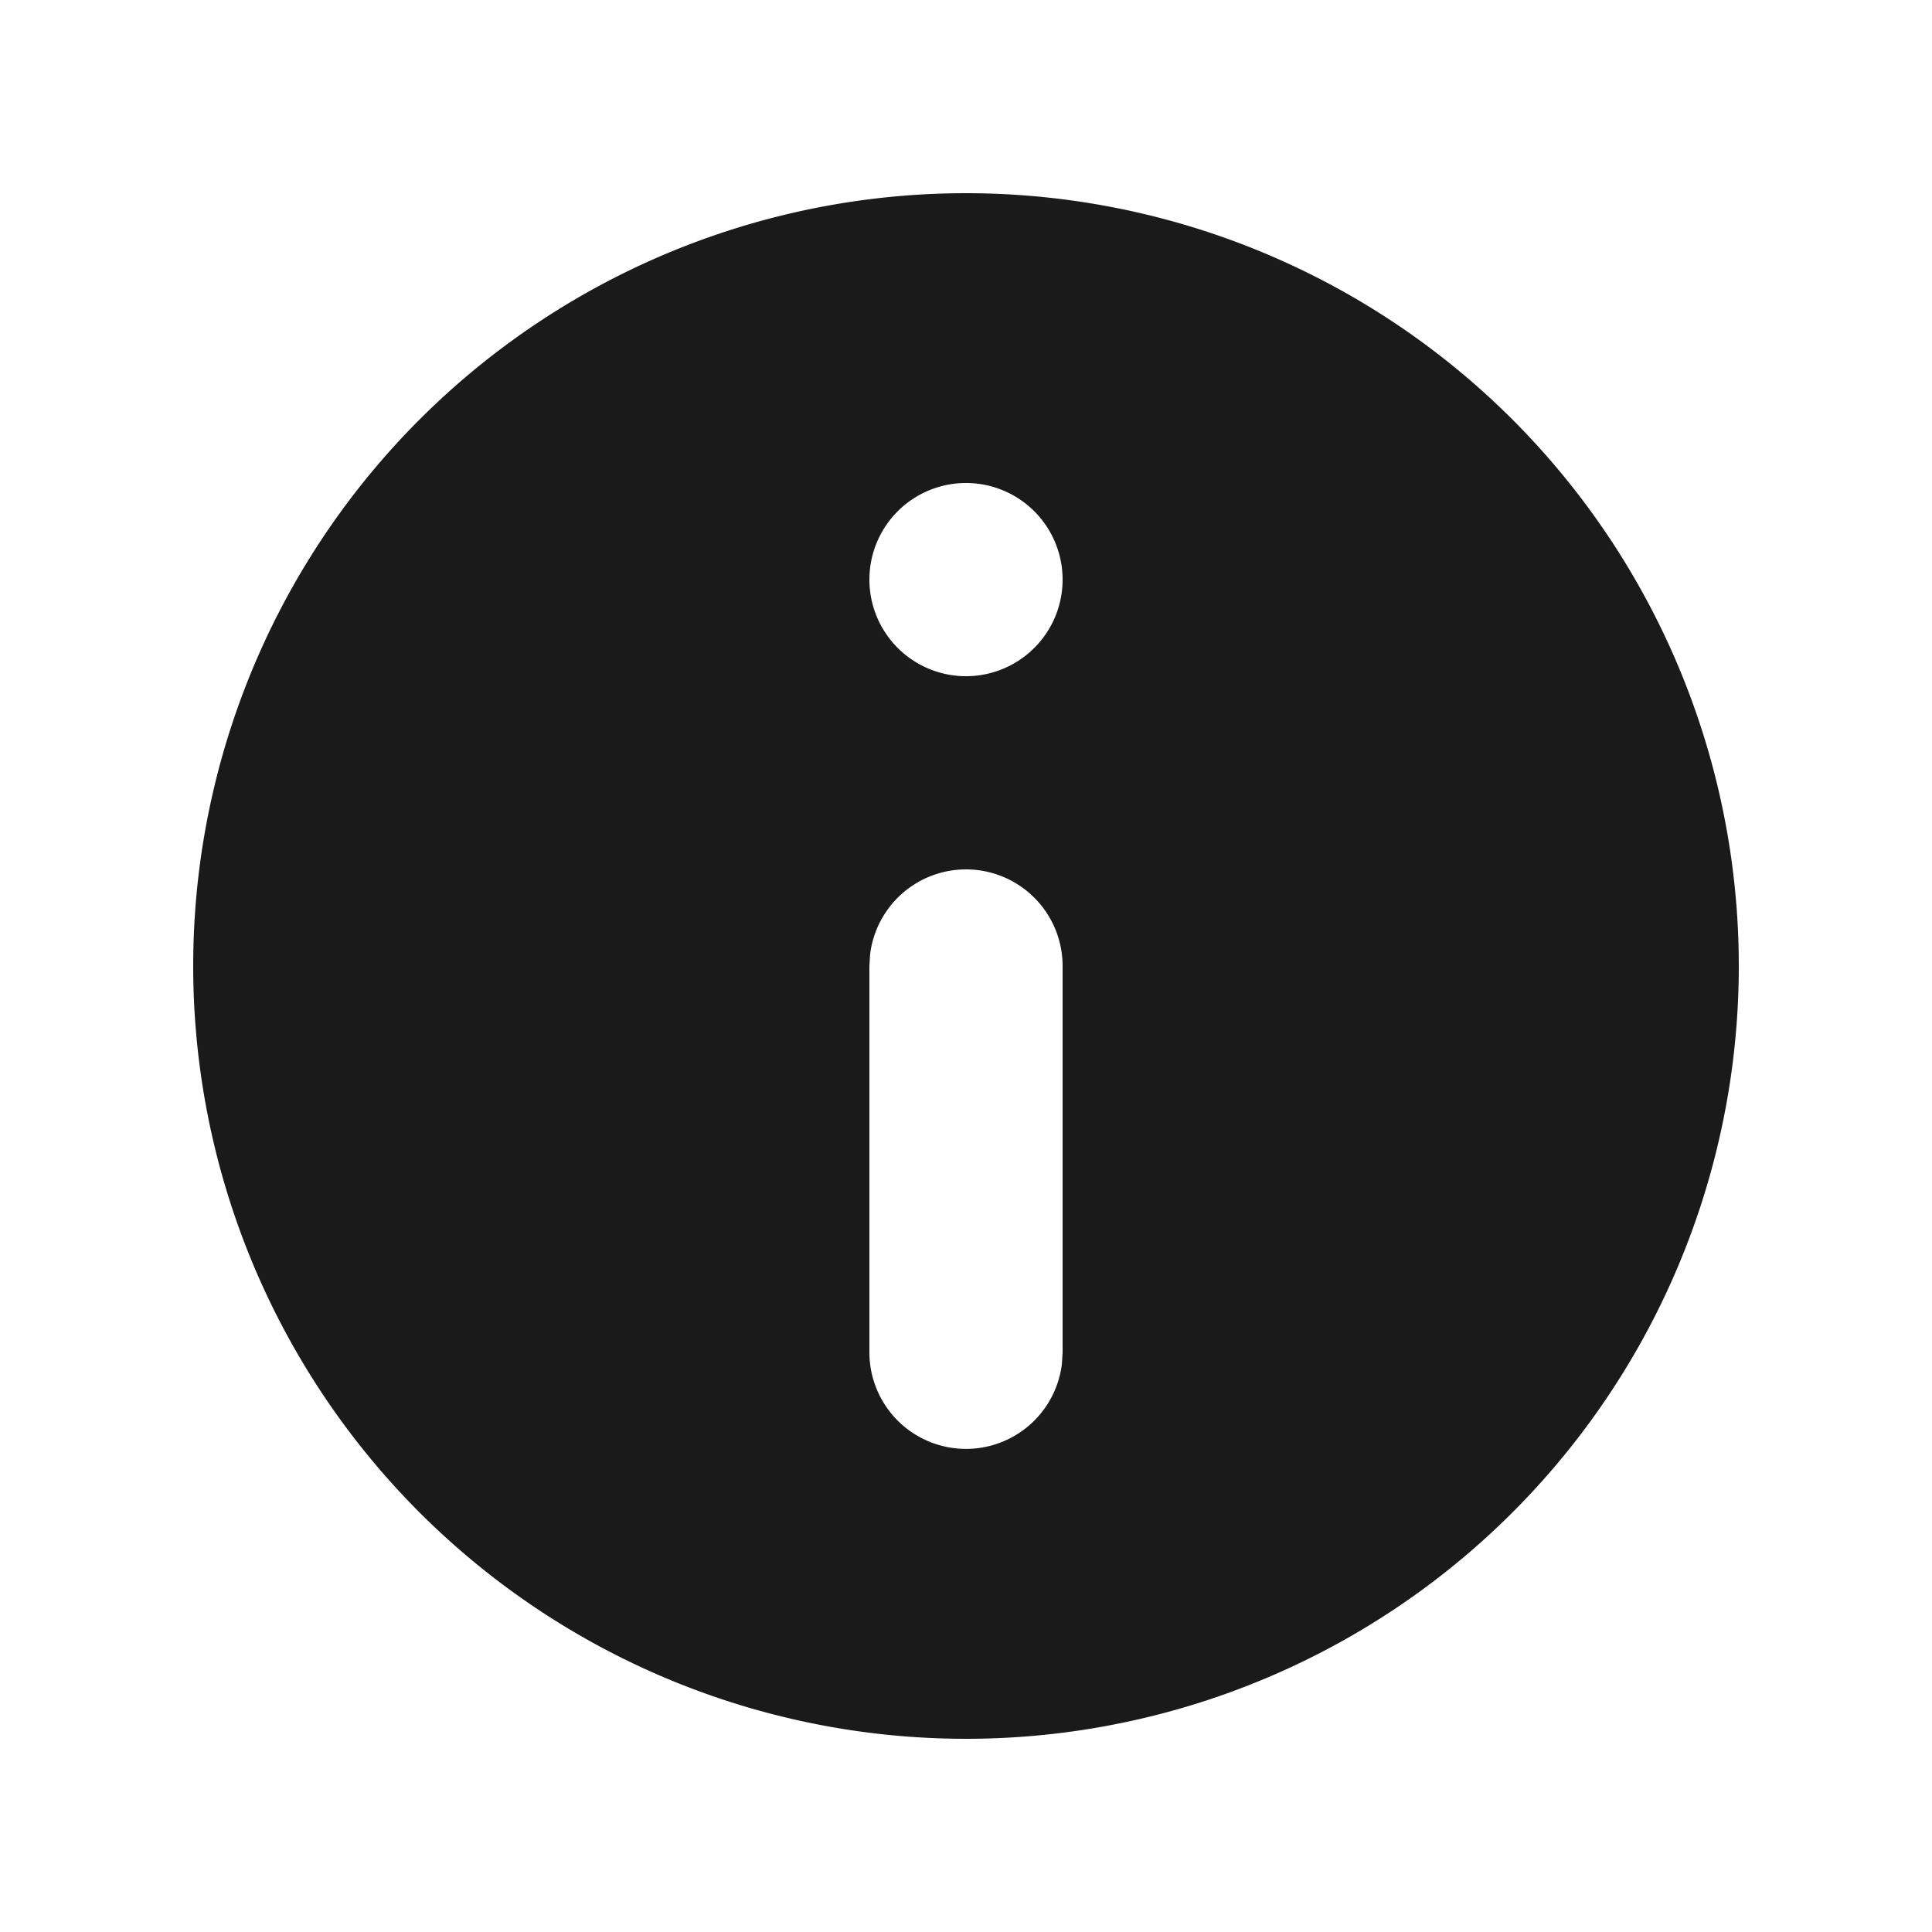 <svg width="20" height="20" viewBox="0 0 20 20" fill="none" xmlns="http://www.w3.org/2000/svg">
    <path fill-rule="evenodd" clip-rule="evenodd" d="M10 2a8 8 0 1 1 0 16 8 8 0 0 1 0-16zm0 7a1 1 0 0 0-.993.883L9 10v4a1 1 0 0 0 1.993.117L11 14v-4a1 1 0 0 0-1-1zm0-4a1 1 0 1 0 0 2 1 1 0 0 0 0-2z" fill="#1A1A1A"/>
</svg>
